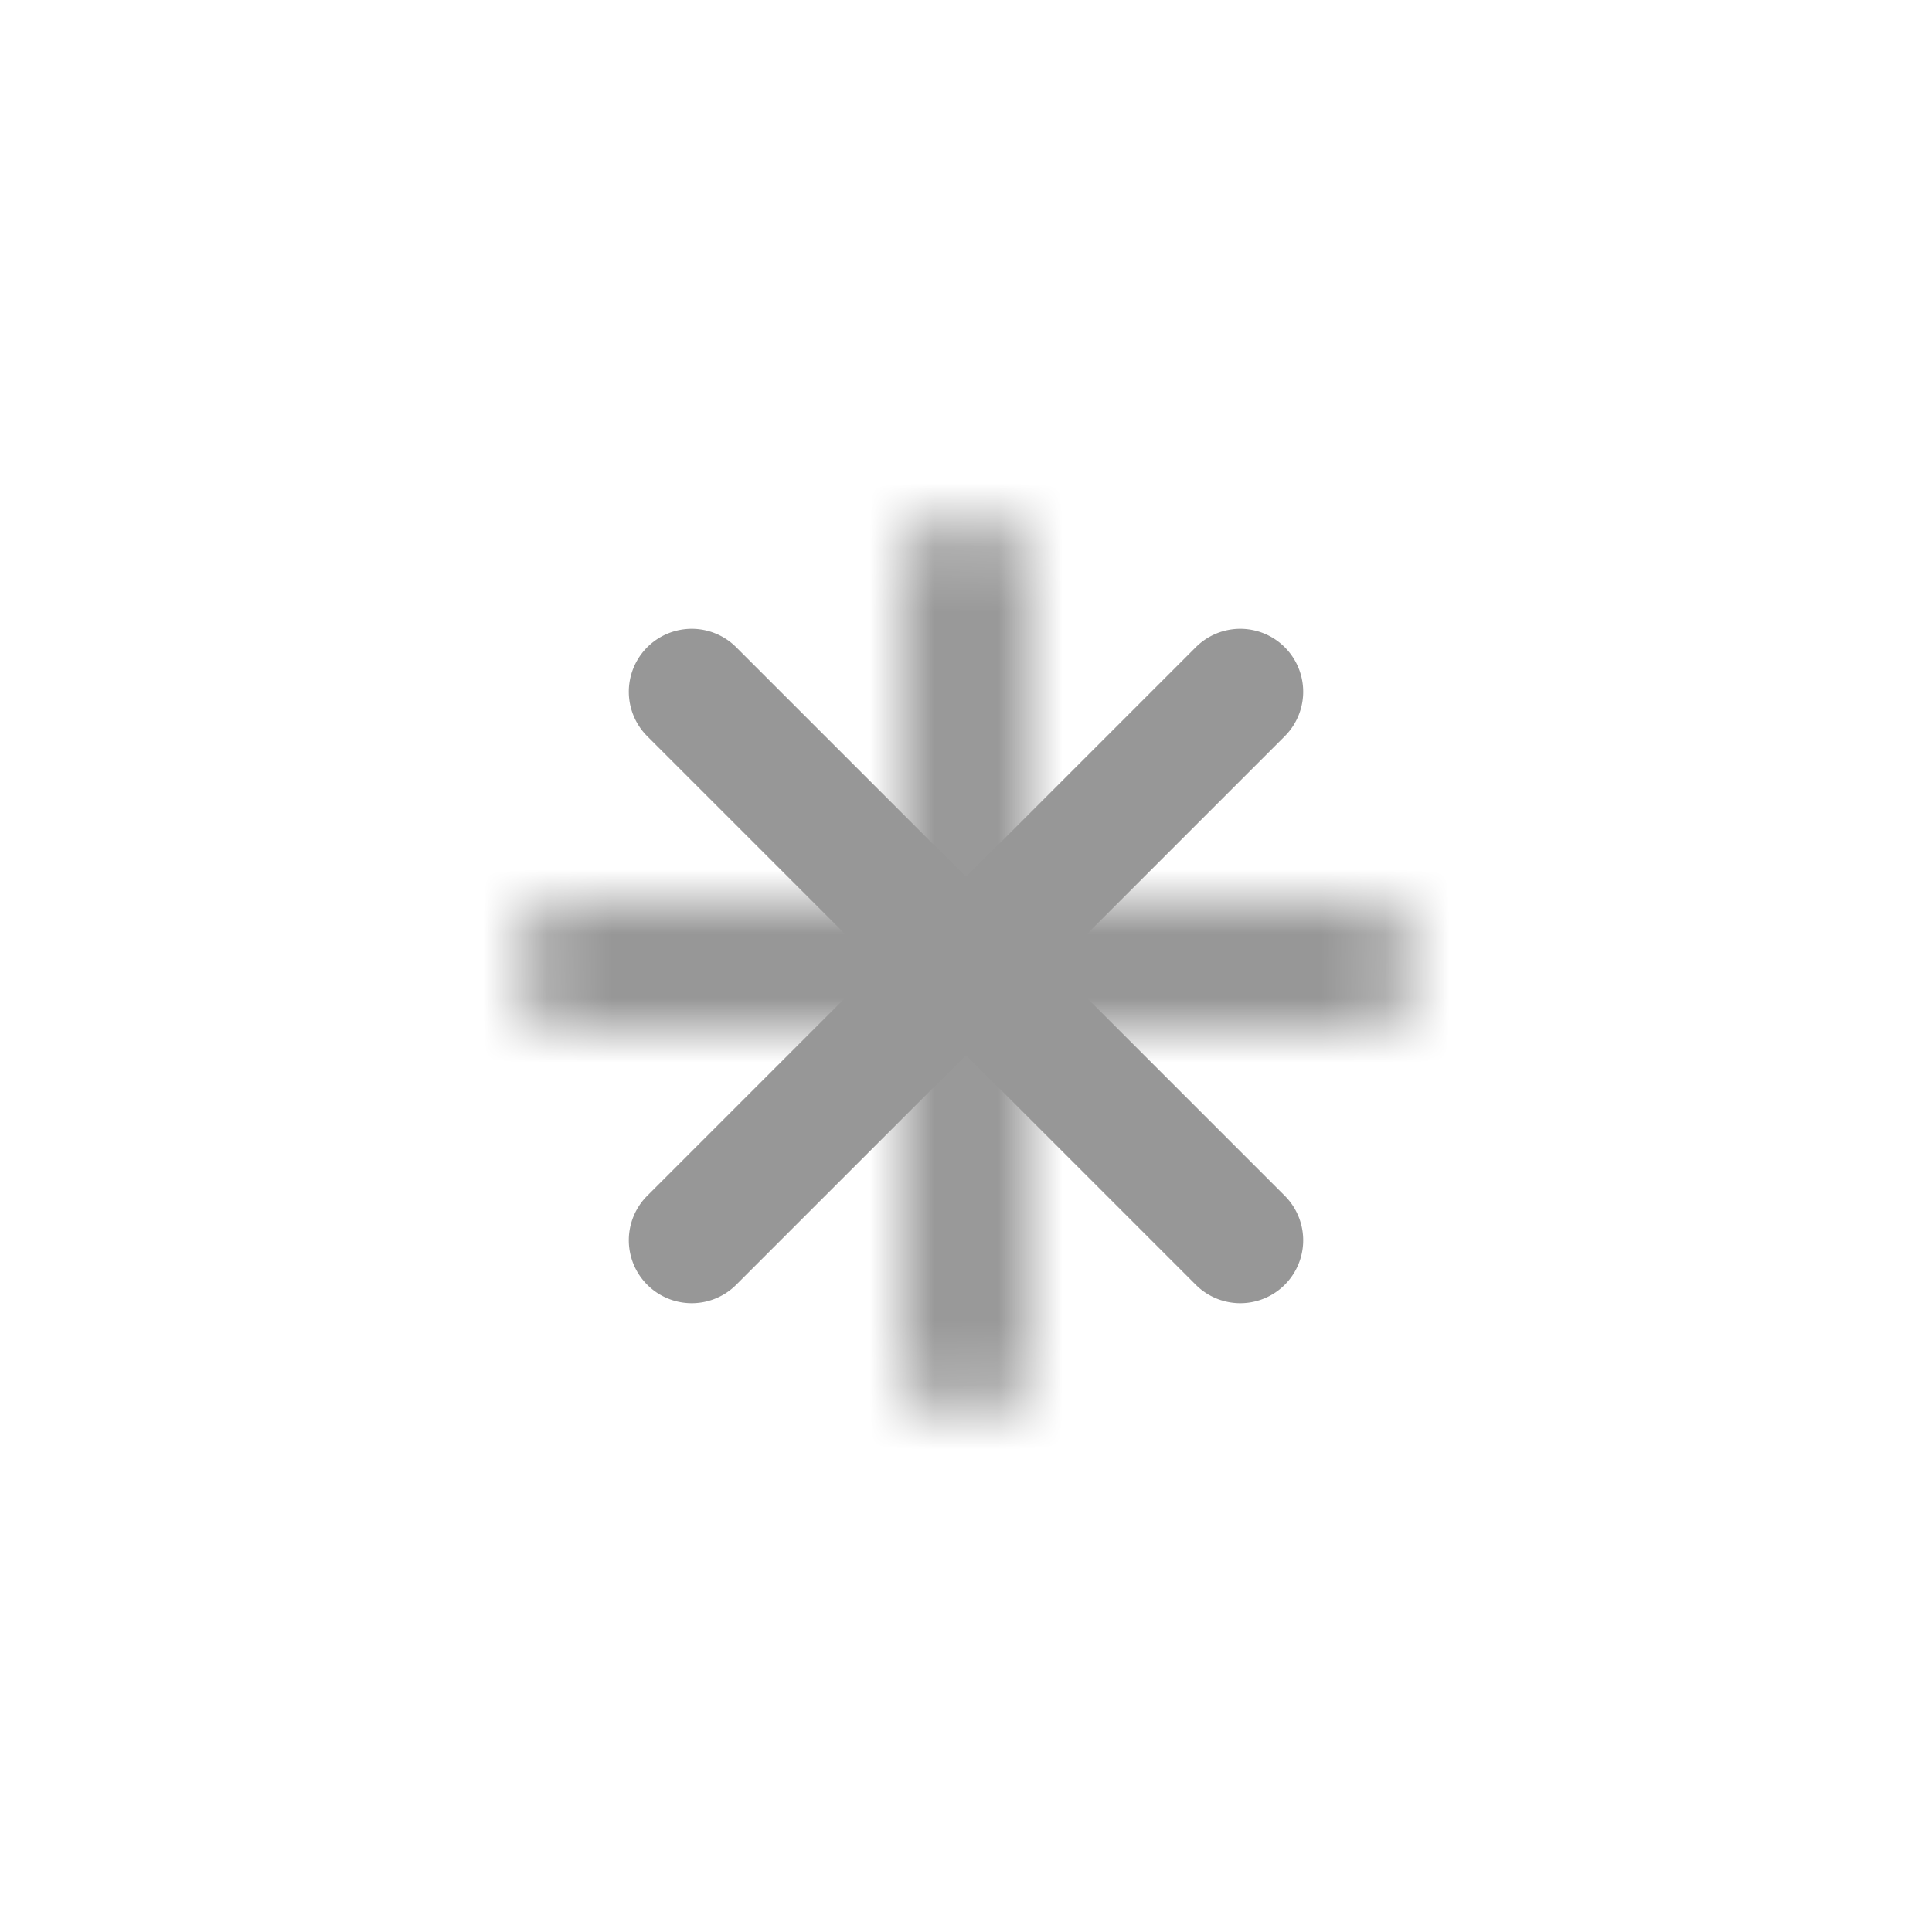 <svg xmlns="http://www.w3.org/2000/svg" xmlns:xlink="http://www.w3.org/1999/xlink" width="30" height="30" viewBox="0 0 30 30">
    <defs>
        <path id="a" d="M15.977 14.023h5.046a.977.977 0 1 1 0 1.954h-5.046v5.046a.977.977 0 1 1-1.954 0v-5.046H8.977a.977.977 0 0 1 0-1.954h5.046V8.977a.977.977 0 0 1 1.954 0v5.046z"/>
    </defs>
    <g fill="none" fill-rule="evenodd">
        <mask id="b" fill="#fff">
            <use xlink:href="#a"/>
        </mask>
        <use fill="#979797" fill-rule="nonzero" transform="rotate(45 15 15)" xlink:href="#a"/>
        <g fill="#979797" mask="url(#b)">
            <path d="M0 0h30v30H0z"/>
        </g>
    </g>
</svg>
